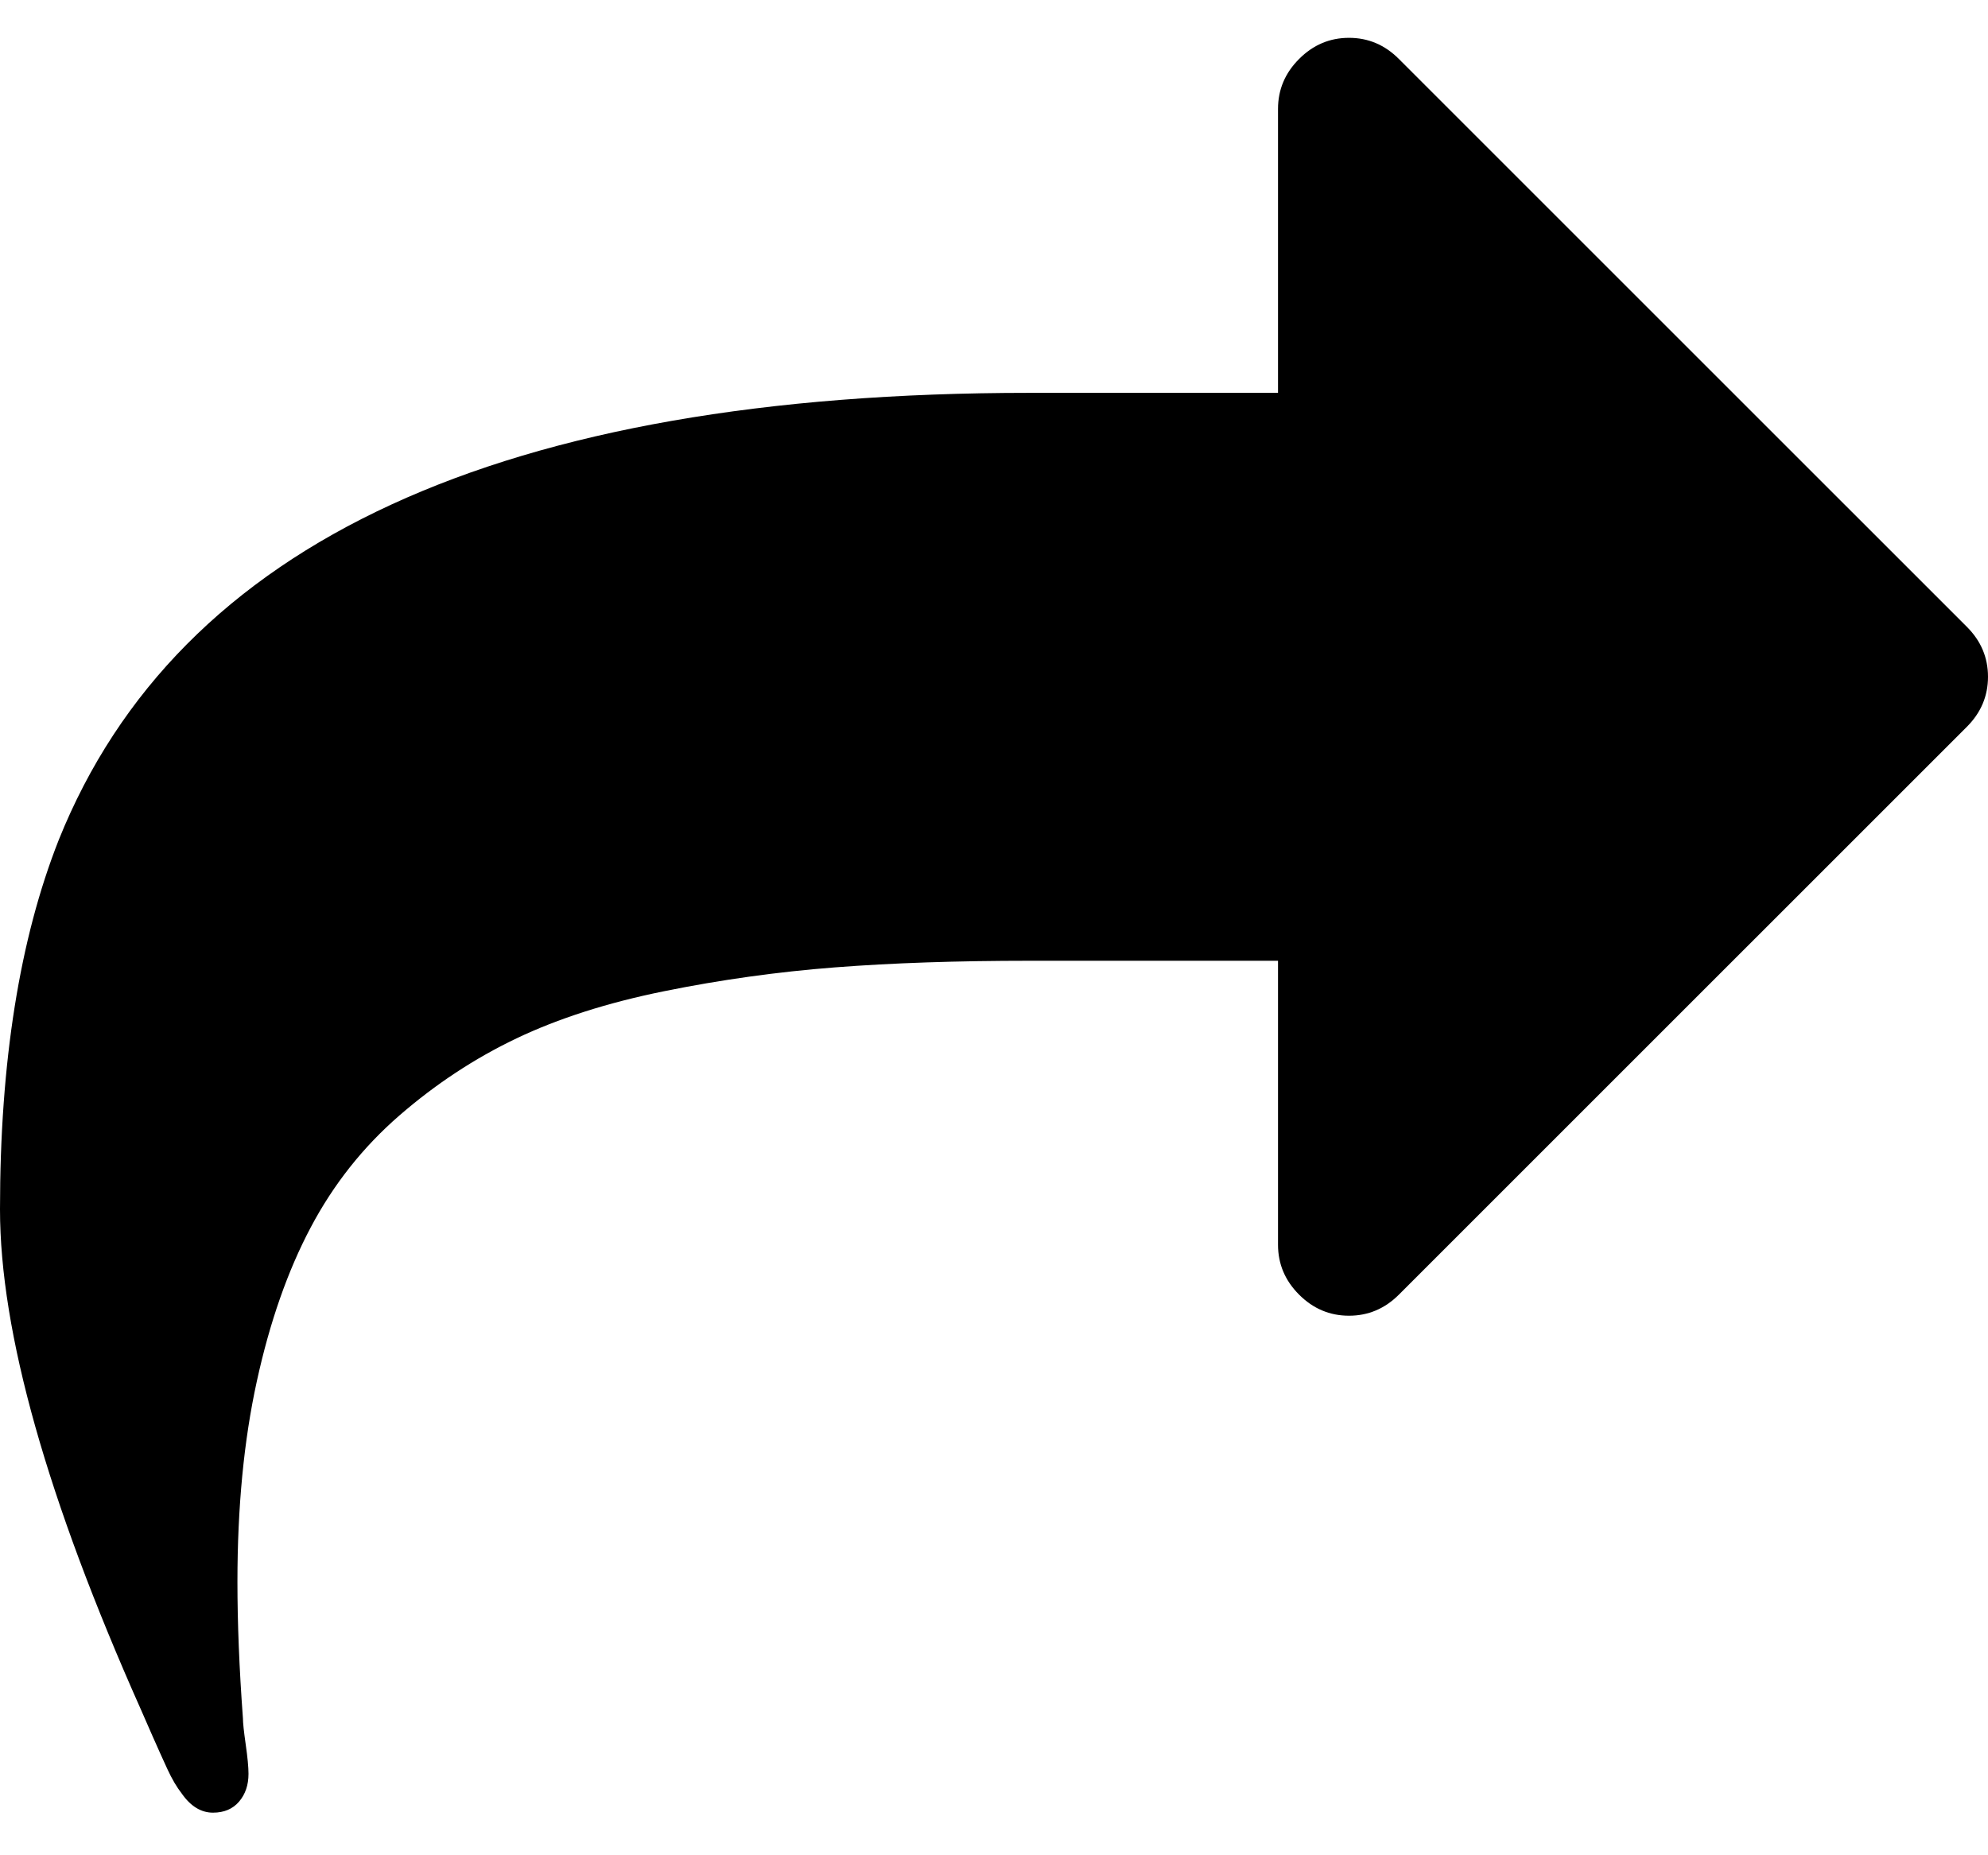 <?xml version="1.0" encoding="UTF-8"?>
<svg width="30px" height="28px" viewBox="0 0 30 28" version="1.1" xmlns="http://www.w3.org/2000/svg" xmlns:xlink="http://www.w3.org/1999/xlink">
    <title>share</title>
    <defs>
        <filter id="filter-1">
            <feColorMatrix in="SourceGraphic" type="matrix" values="0 0 0 0 0.724 0 0 0 0 0.724 0 0 0 0 0.724 0 0 0 1 0"></feColorMatrix>
        </filter>
    </defs>
    <g id="Page-1" stroke="none" stroke-width="1" fill="none" fill-rule="evenodd">
        <g id="publications-single" transform="translate(-626, -889)">
            <g id="share" transform="translate(551, 882)" filter="url(#filter-1)">
                <g transform="translate(75, 7)">
                    <path d="M30,10.214 C30,10.504 29.894,10.756 29.682,10.968 L21.11,19.539 C20.898,19.751 20.647,19.857 20.357,19.857 C20.067,19.857 19.816,19.751 19.604,19.539 C19.392,19.327 19.286,19.076 19.286,18.786 L19.286,14.5 L15.536,14.5 C14.442,14.5 13.463,14.533 12.598,14.6 C11.733,14.667 10.873,14.787 10.02,14.96 C9.166,15.133 8.424,15.371 7.793,15.672 C7.162,15.973 6.574,16.361 6.027,16.835 C5.48,17.31 5.033,17.873 4.688,18.526 C4.342,19.179 4.071,19.952 3.876,20.845 C3.68,21.738 3.583,22.748 3.583,23.875 C3.583,24.489 3.61,25.175 3.666,25.934 C3.666,26.001 3.68,26.132 3.708,26.328 C3.736,26.523 3.75,26.671 3.75,26.771 C3.75,26.939 3.703,27.078 3.608,27.19 C3.513,27.301 3.382,27.357 3.214,27.357 C3.036,27.357 2.879,27.262 2.746,27.073 C2.667,26.972 2.595,26.849 2.528,26.704 C2.461,26.559 2.386,26.392 2.302,26.202 C2.218,26.012 2.16,25.878 2.126,25.8 C0.709,22.619 0,20.103 0,18.25 C0,16.029 0.296,14.171 0.887,12.675 C2.695,8.177 7.578,5.929 15.536,5.929 L19.286,5.929 L19.286,1.643 C19.286,1.353 19.392,1.102 19.604,0.89 C19.816,0.677 20.067,0.571 20.357,0.571 C20.647,0.571 20.898,0.677 21.11,0.89 L29.682,9.461 C29.894,9.673 30,9.924 30,10.214 Z" id="Path" fill="#000000" fill-rule="nonzero"></path>
                </g>
            </g>
        </g>
    </g>
</svg>